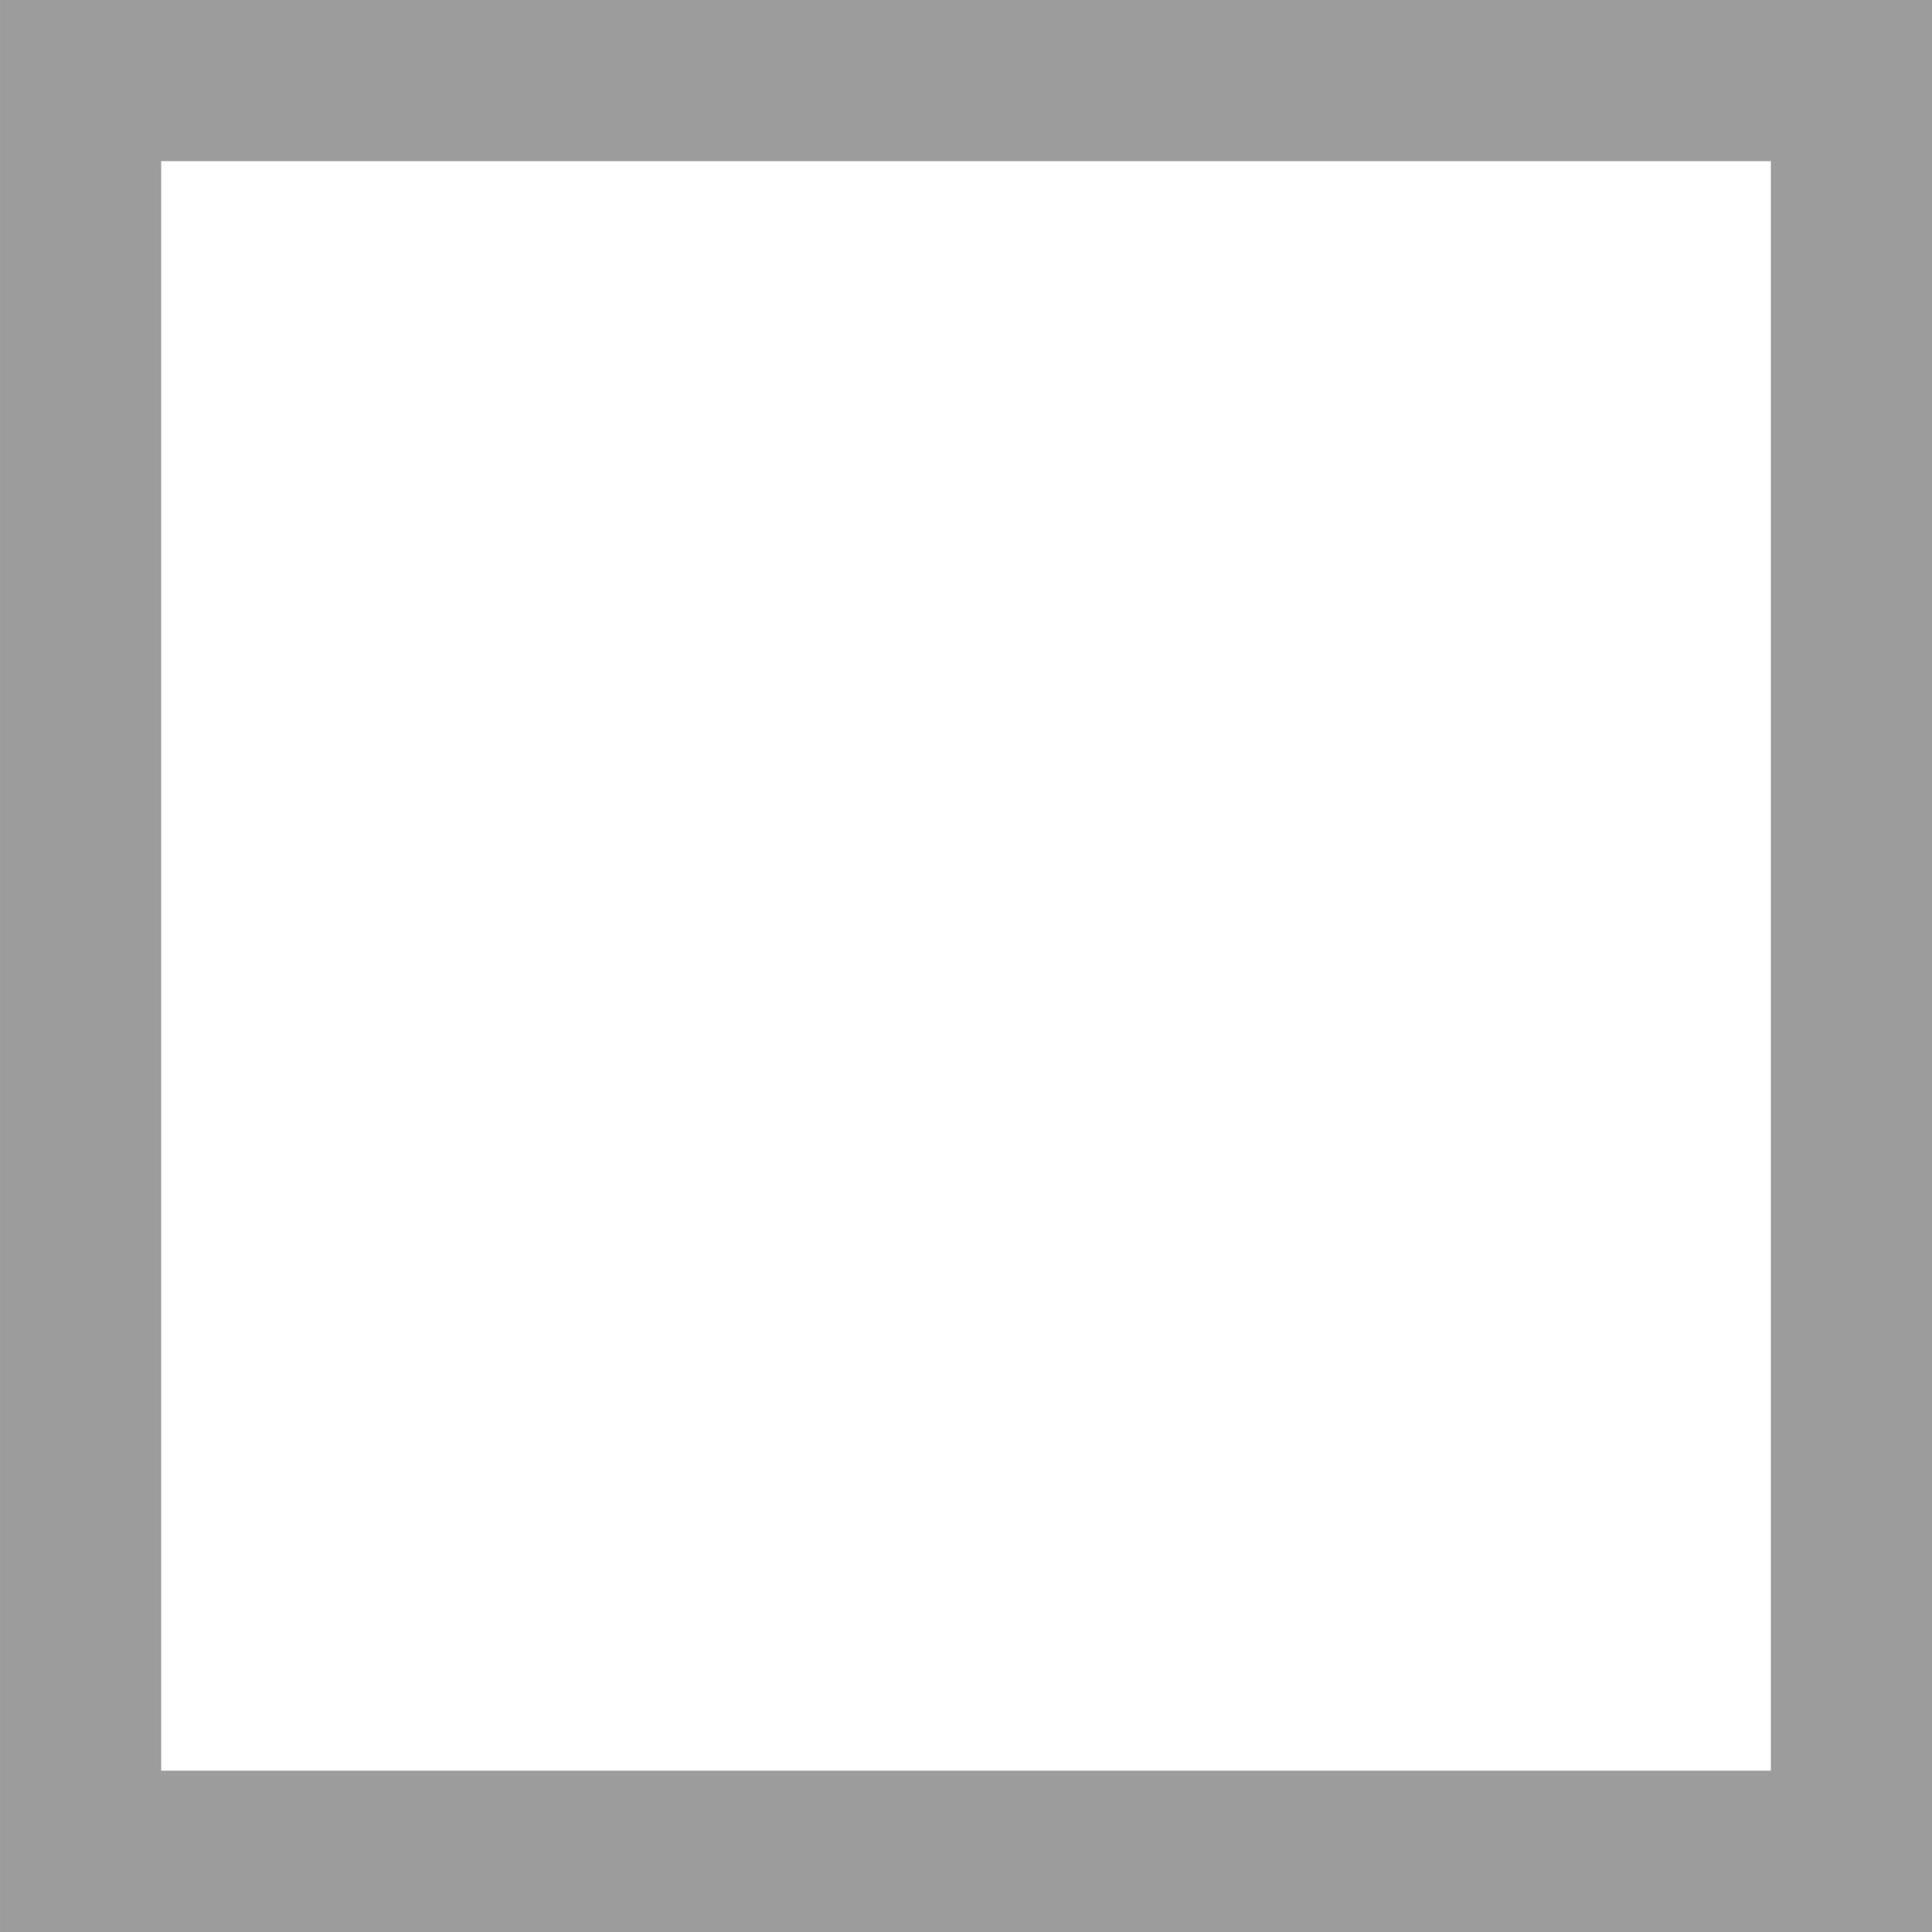 <svg width="12" height="12" viewBox="0 0 12 12" fill="none" xmlns="http://www.w3.org/2000/svg">
<path d="M8.56132e-05 12V-2.98434e-06H12V12H8.56132e-05ZM1.001 10.998H10.999V1.001H1.001V10.998Z" fill="#9D9C9C"/>
</svg>
